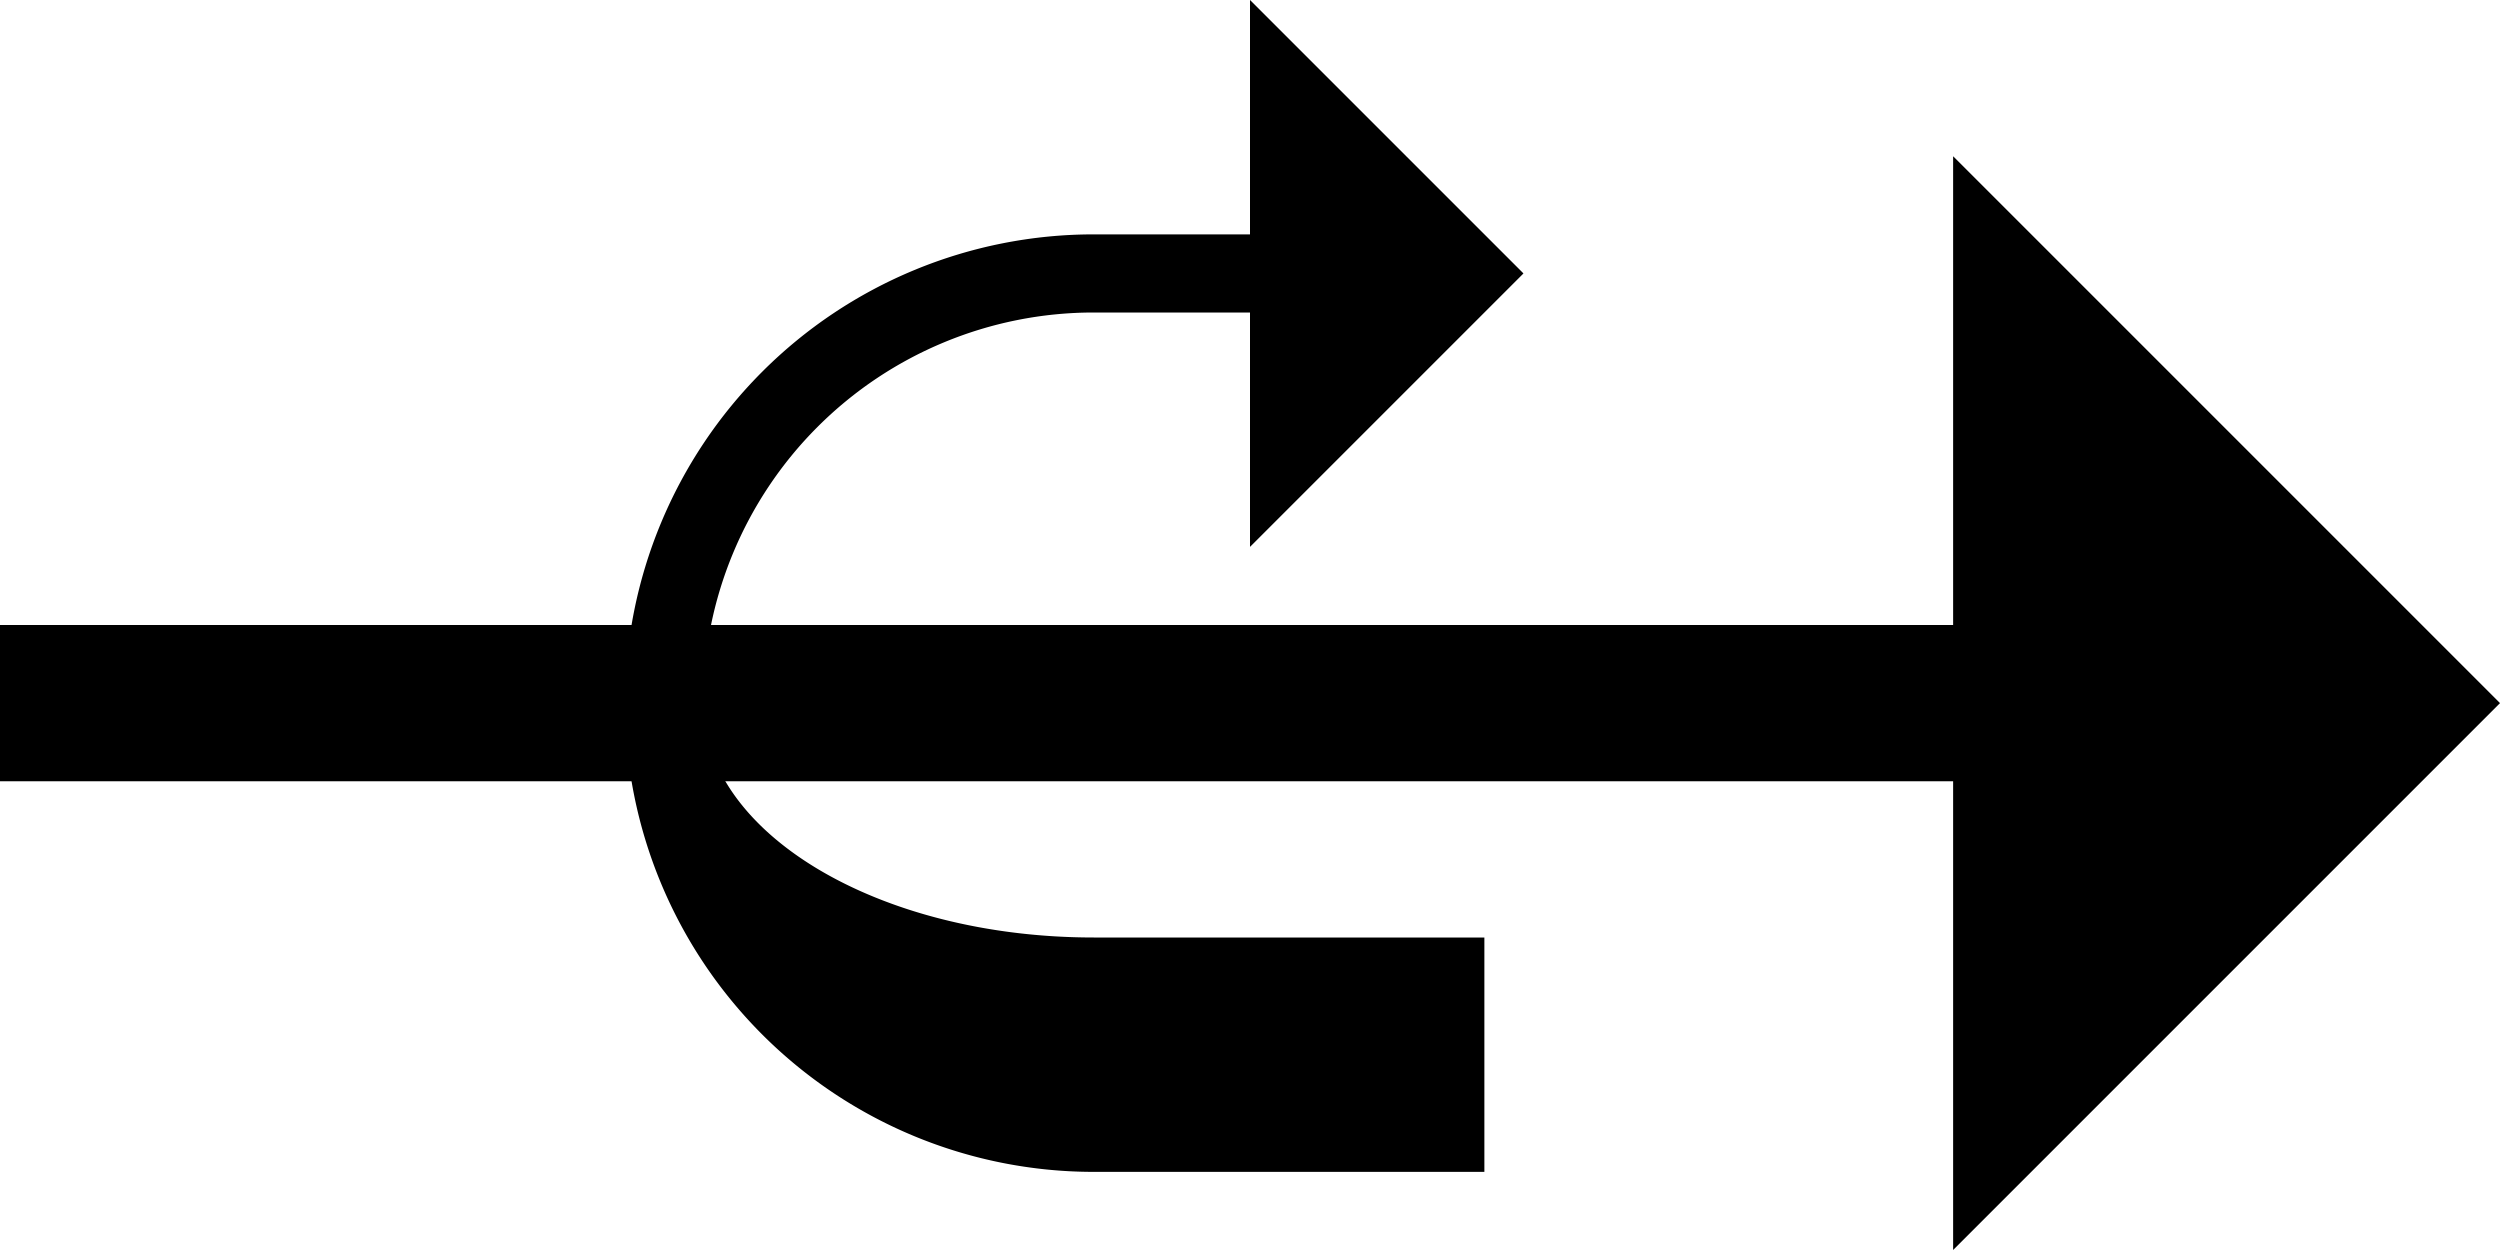 <svg xmlns="http://www.w3.org/2000/svg" version="1.0" width="32" height="16"><path d="M25 8H0v2h25V8zM16 0l3.5 3.5L16 7V0zM25 16V2l7 7-7 7z"/><path d="M16 3v1h-2a5 5 0 0 0-5 5c0 1.657 2.239 3 5 3h5v3h-5a6 6 0 0 1 0-12h2z"/></svg>